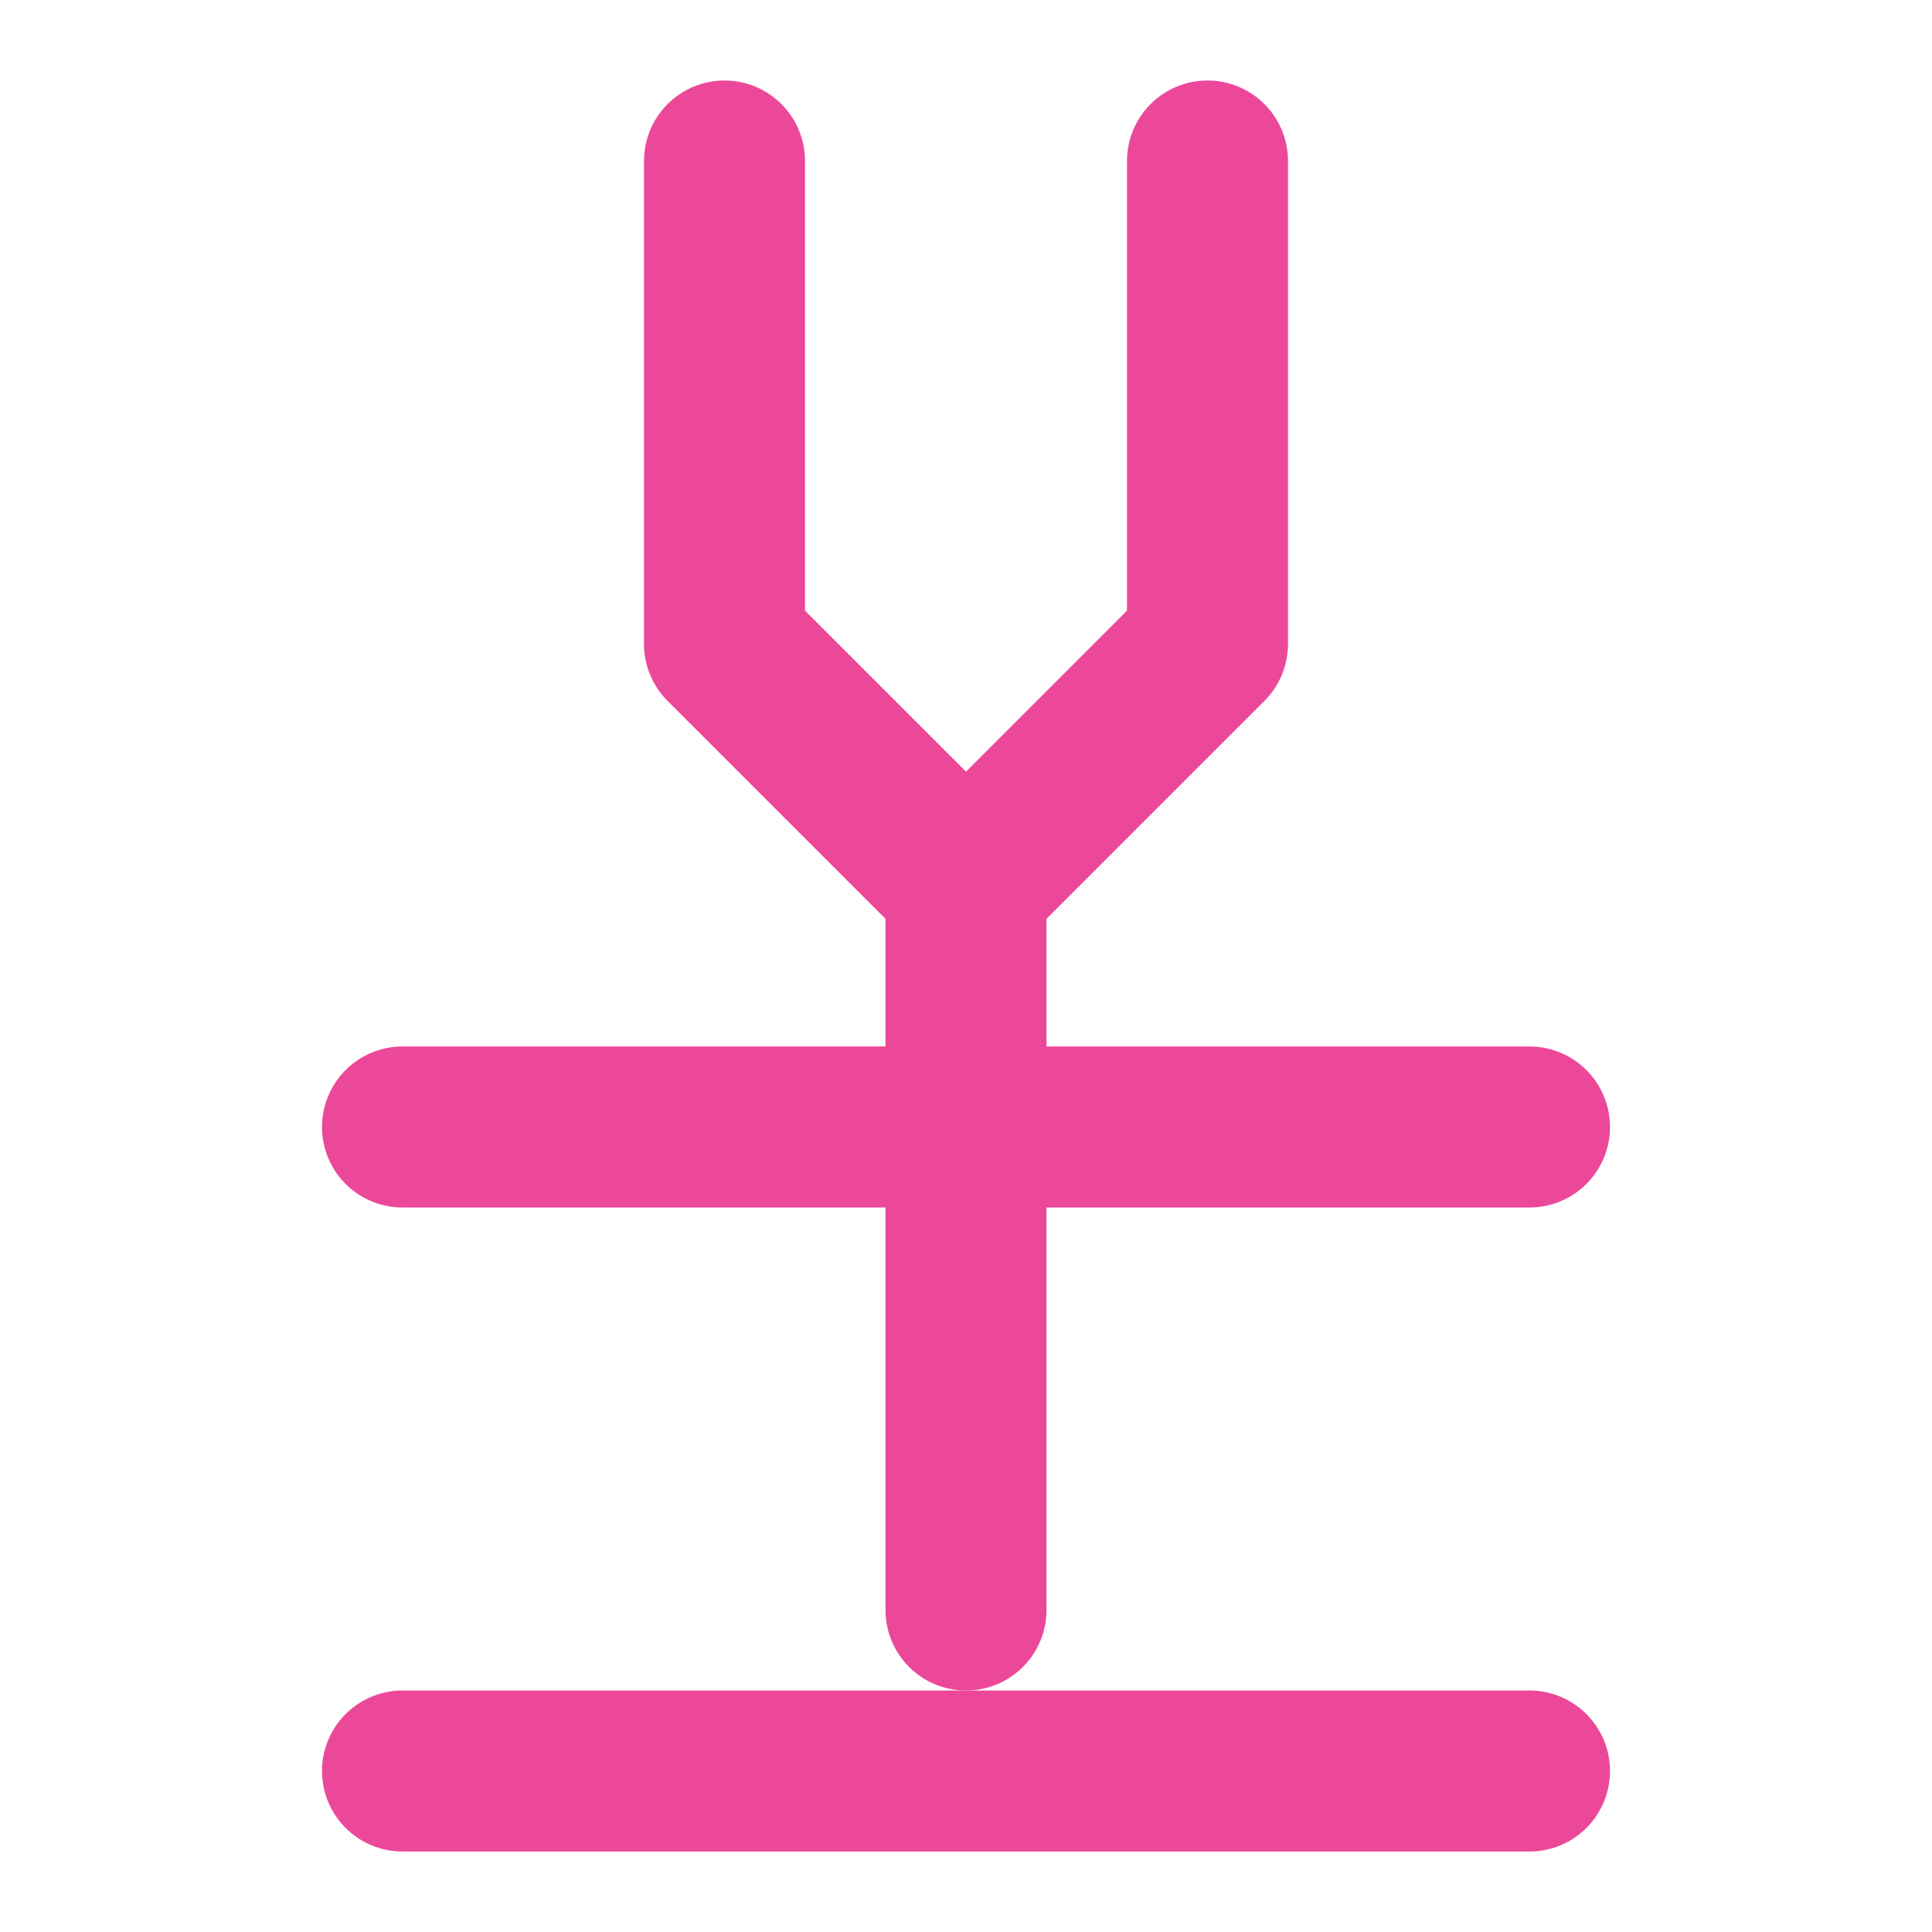 <svg xmlns="http://www.w3.org/2000/svg" width="48" height="48" viewBox="0 0 24 24" fill="none" stroke="#ec4899" stroke-width="2" stroke-linecap="round" stroke-linejoin="round">
<path d="M9 2v6l3 3 3-3V2"></path>
<path d="M12 11v9"></path>
<path d="M5 22h14"></path>
<path d="M5 14h14"></path>
</svg>

